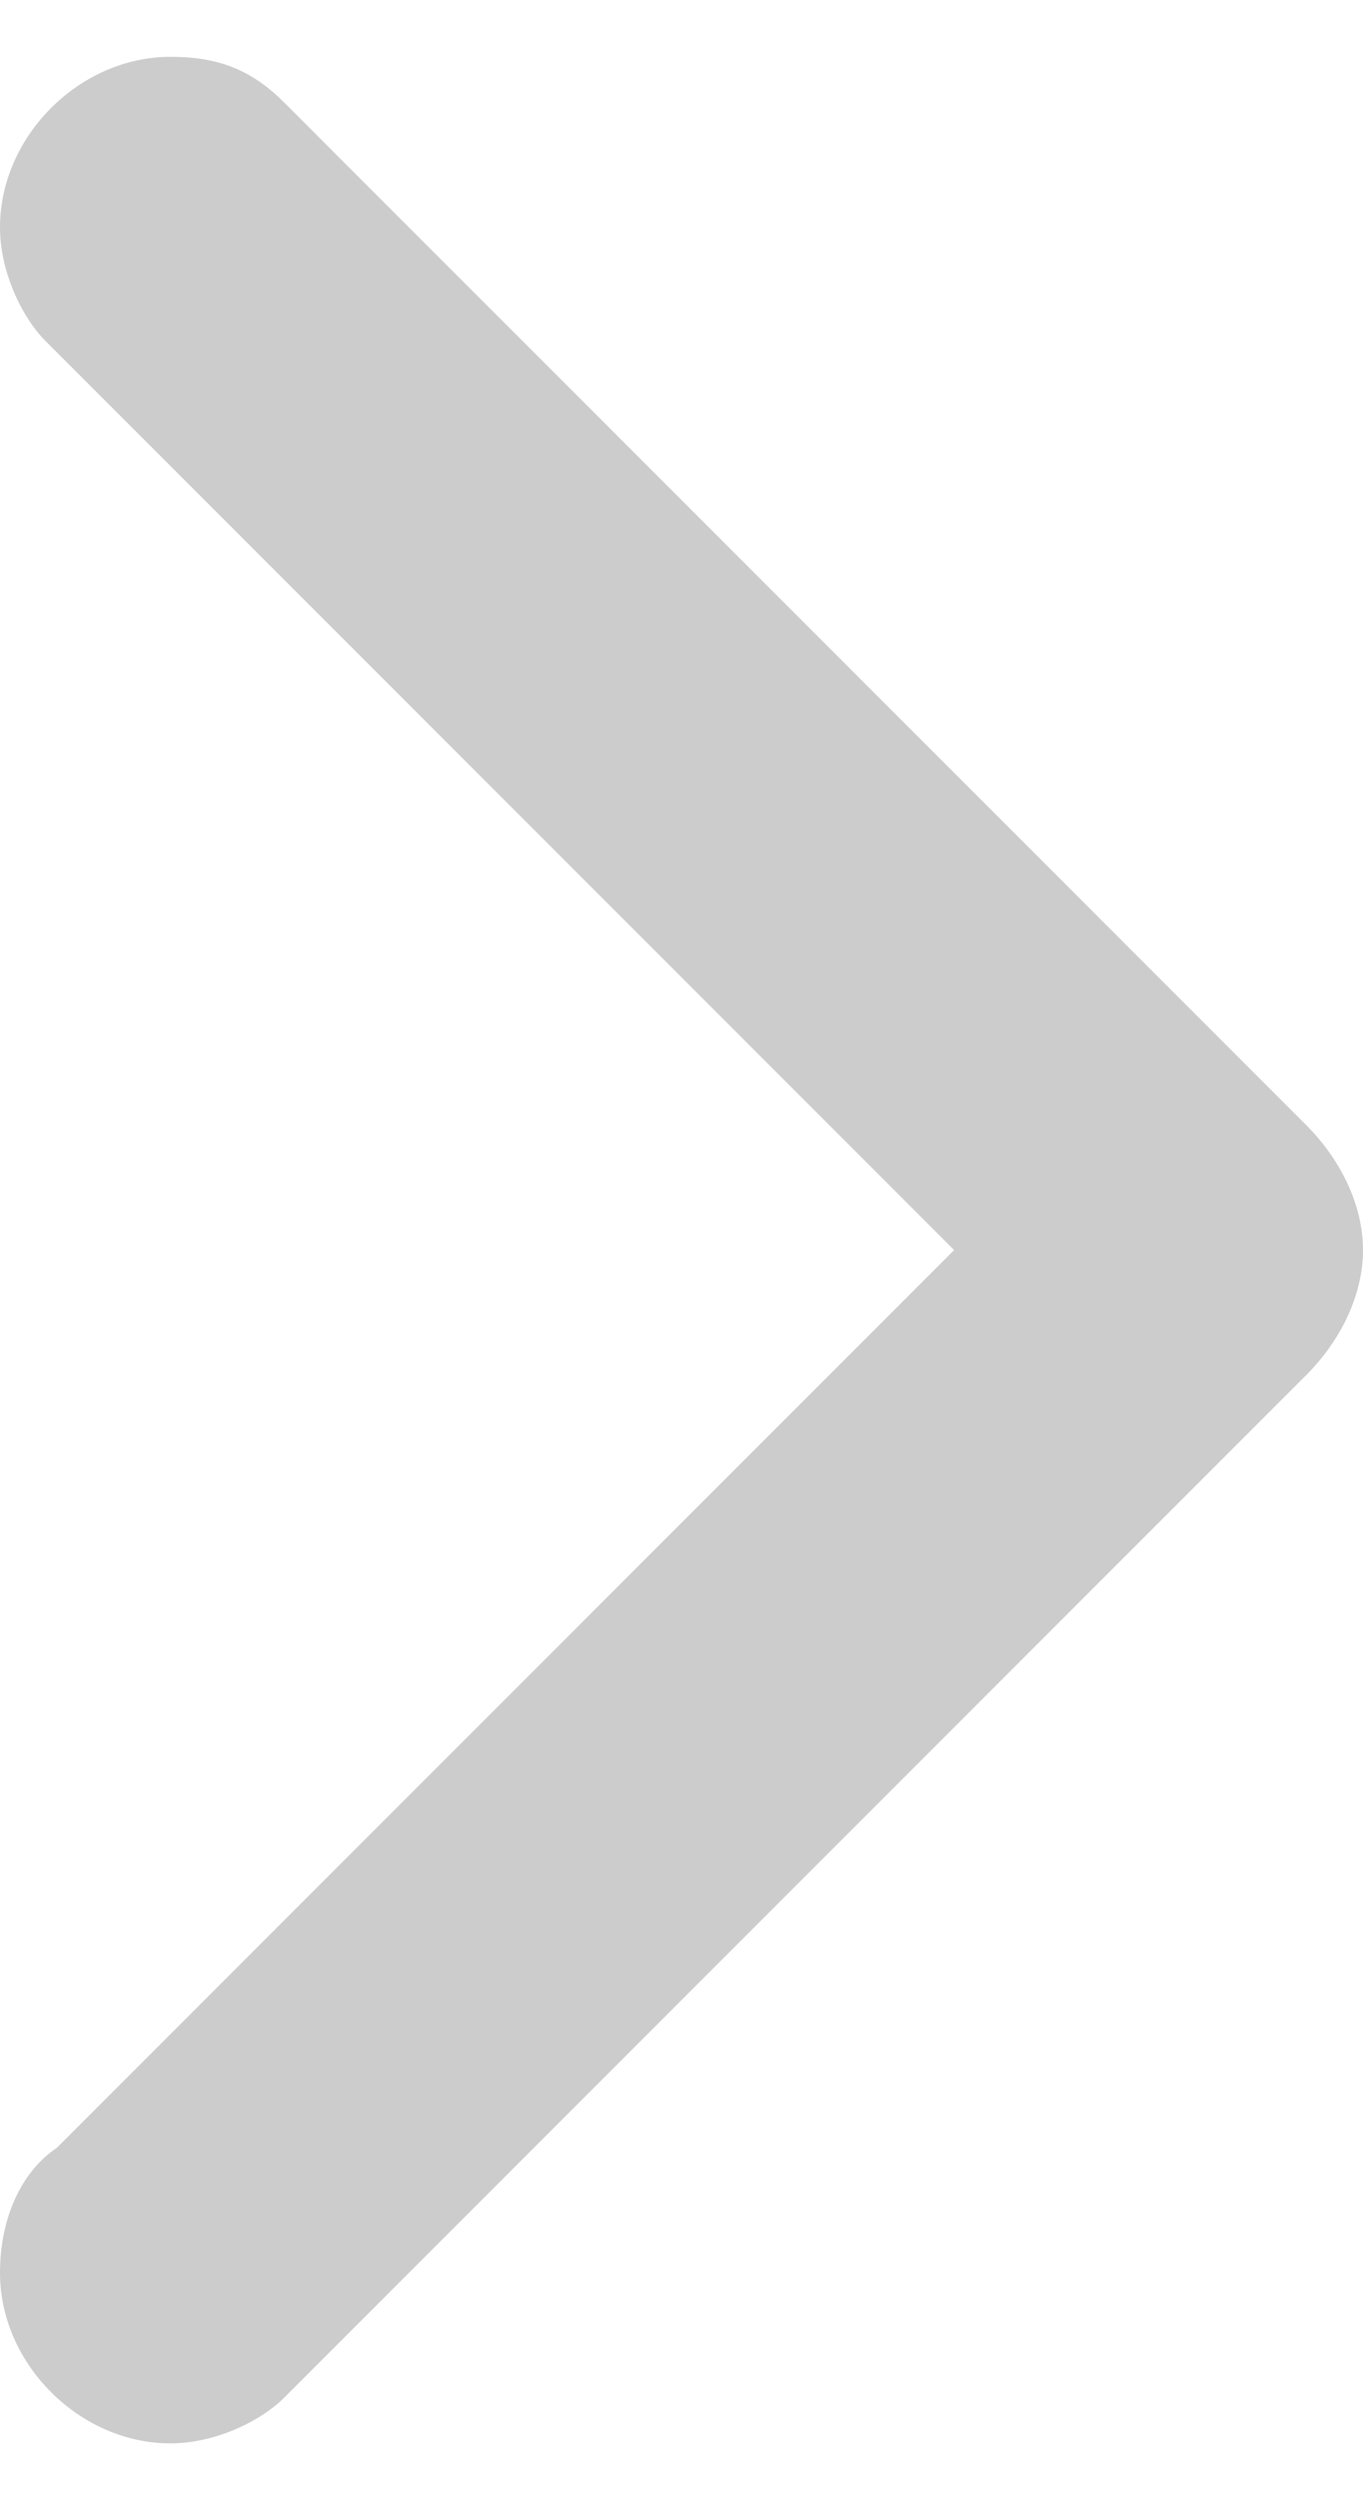 <?xml version="1.0" encoding="utf-8"?>
<!-- Generator: Adobe Illustrator 18.0.0, SVG Export Plug-In . SVG Version: 6.00 Build 0)  -->
<!DOCTYPE svg PUBLIC "-//W3C//DTD SVG 1.1//EN" "http://www.w3.org/Graphics/SVG/1.1/DTD/svg11.dtd">
<svg version="1.1" id="ARROW__x2F__DOWN_copy_1_" xmlns="http://www.w3.org/2000/svg" xmlns:xlink="http://www.w3.org/1999/xlink"
	 x="0px" y="0px" viewBox="0 0 12 22" enable-background="new 0 0 12 22" xml:space="preserve">
<g id="ARROW__x2F__DOWN_copy">
	<g>
		<path fill-rule="evenodd" clip-rule="evenodd" fill="#CCCCCC" d="M11.5,9.9L11.5,9.9l-9-9v0c-0.3-0.3-0.6-0.4-1-0.4
			C0.7,0.5,0,1.2,0,2c0,0.4,0.2,0.8,0.4,1h0l8,8l-7.9,7.9C0.2,19.1,0,19.5,0,20c0,0.8,0.7,1.5,1.5,1.5c0.4,0,0.8-0.2,1-0.4l0,0l9-9
			h0c0.3-0.3,0.5-0.7,0.5-1.1c0,0,0,0,0,0c0,0,0,0,0,0C12,10.6,11.8,10.2,11.5,9.9z"/>
	</g>
</g>
</svg>
